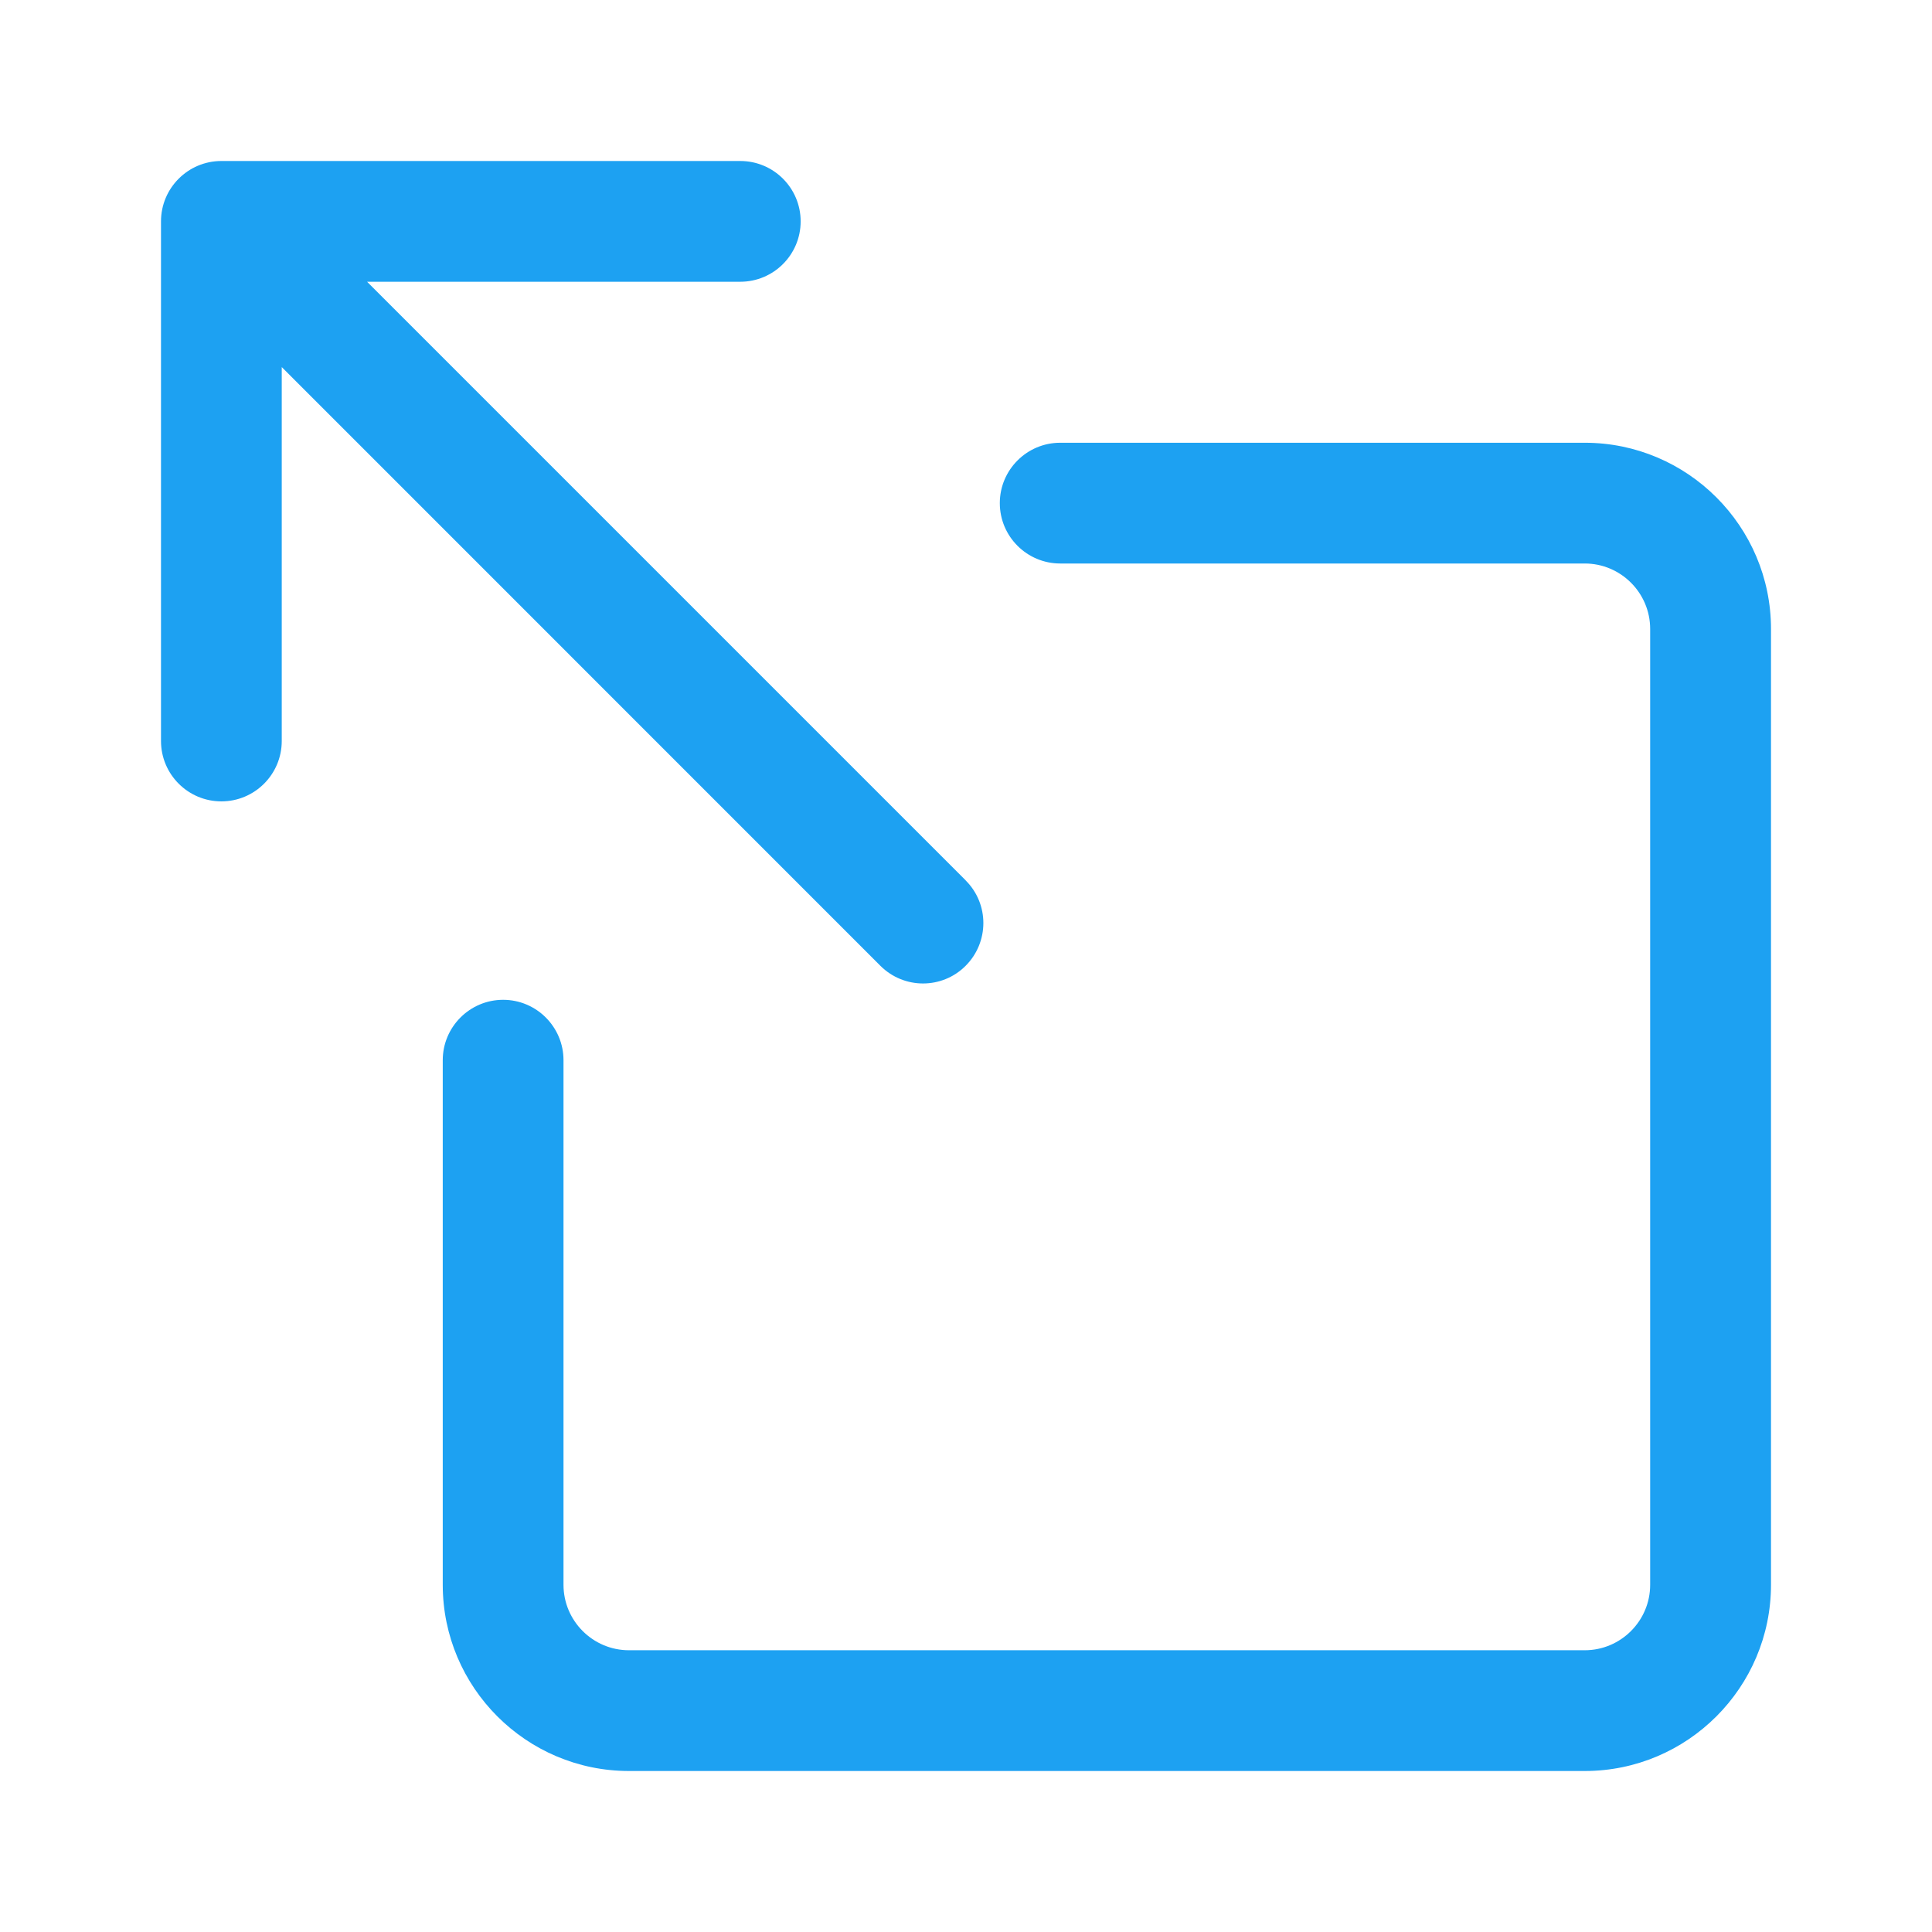 <svg viewBox="0 0 24 24" role="img" xmlns="http://www.w3.org/2000/svg">
    <g fill="#1DA1F2"><path d="M19.687 22H7.813C6.538 22 5.5 20.962 5.5 19.687V13.17c0-.413.336-.75.75-.75s.75.337.75.75v6.517c0 .448.365.813.813.813h11.873c.448 0 .813-.365.813-.813V7.813c0-.448-.365-.813-.813-.813H13.17c-.413 0-.75-.336-.75-.75s.337-.75.75-.75h6.517C20.962 5.5 22 6.538 22 7.813v11.873C22 20.962 20.962 22 19.687 22z"></path><path d="M11.996 10.936L4.56 3.5h4.636c.414 0 .75-.336.75-.75S9.61 2 9.196 2H2.75c-.414 0-.75.336-.75.75v6.455c0 .414.336.75.75.75s.75-.336.75-.75V4.56l7.436 7.437c.146.146.338.22.53.22s.384-.073.53-.22c.293-.294.293-.768 0-1.06z"></path></g>
</svg>